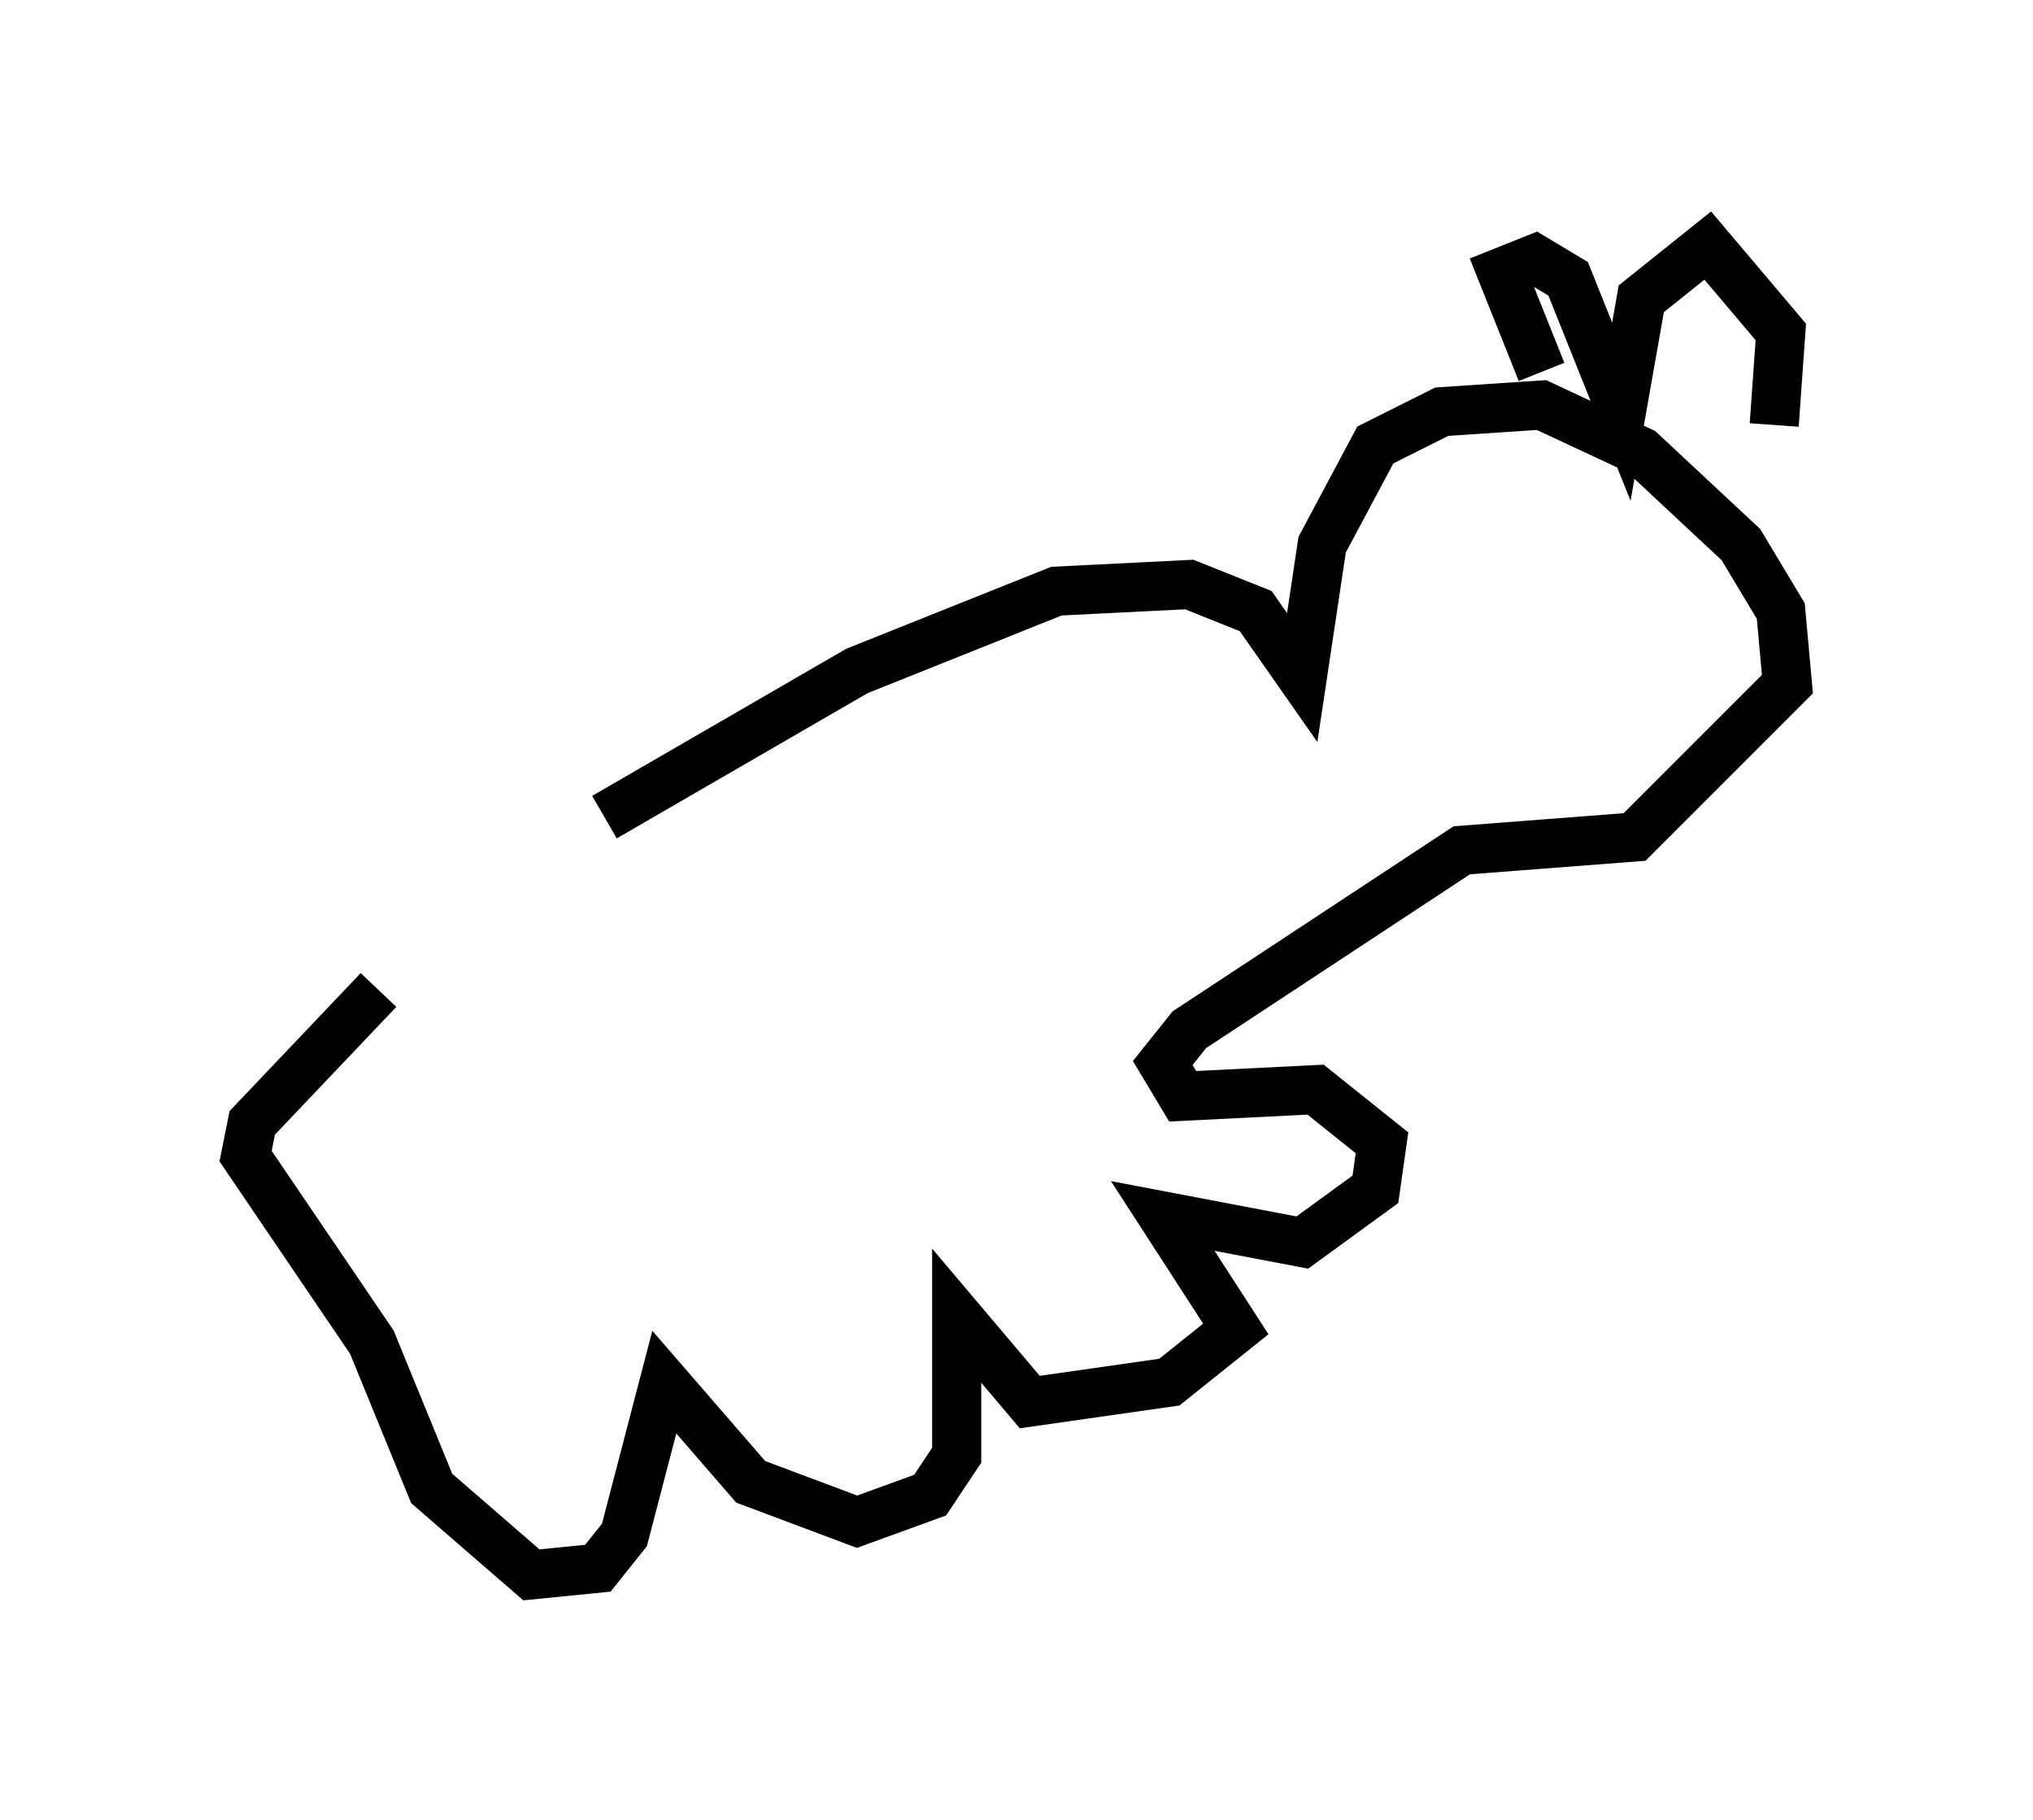 <?xml version="1.0" encoding="utf-8" ?>
<svg baseProfile="full" height="37.063" version="1.1" width="41.393" xmlns="http://www.w3.org/2000/svg" xmlns:ev="http://www.w3.org/2001/xml-events" xmlns:xlink="http://www.w3.org/1999/xlink"><defs /><rect fill="white" height="37.063" width="41.393" x="0" y="0" /><path d="M8.112, 20.291 m4.195, -3.654 l5.142, -2.977 4.059, -1.624 l2.706, -0.135 1.353, 0.541 l0.947, 1.353 0.406, -2.706 l1.083, -2.03 1.353, -0.677 l2.03, -0.135 2.03, 0.947 l2.03, 1.894 0.812, 1.353 l0.135, 1.488 -3.112, 3.112 l-3.518, 0.271 -5.548, 3.654 l-0.541, 0.677 0.406, 0.677 l2.706, -0.135 1.353, 1.083 l-0.135, 0.947 -1.488, 1.083 l-2.842, -0.541 1.488, 2.3 l-1.353, 1.083 -2.842, 0.406 l-1.488, -1.759 0.0, 2.842 l-0.541, 0.812 -1.488, 0.541 l-2.165, -0.812 -1.759, -2.03 l-0.812, 3.112 -0.541, 0.677 l-1.353, 0.135 -2.03, -1.759 l-1.218, -2.977 -2.571, -3.789 l0.135, -0.677 2.571, -2.706 m23.68, -12.584 l-0.812, -2.03 0.677, -0.271 l0.677, 0.406 1.083, 2.706 l0.406, -2.3 1.353, -1.083 l1.488, 1.759 -0.135, 1.894 " fill="none" stroke="black" stroke-width="1" /></svg>